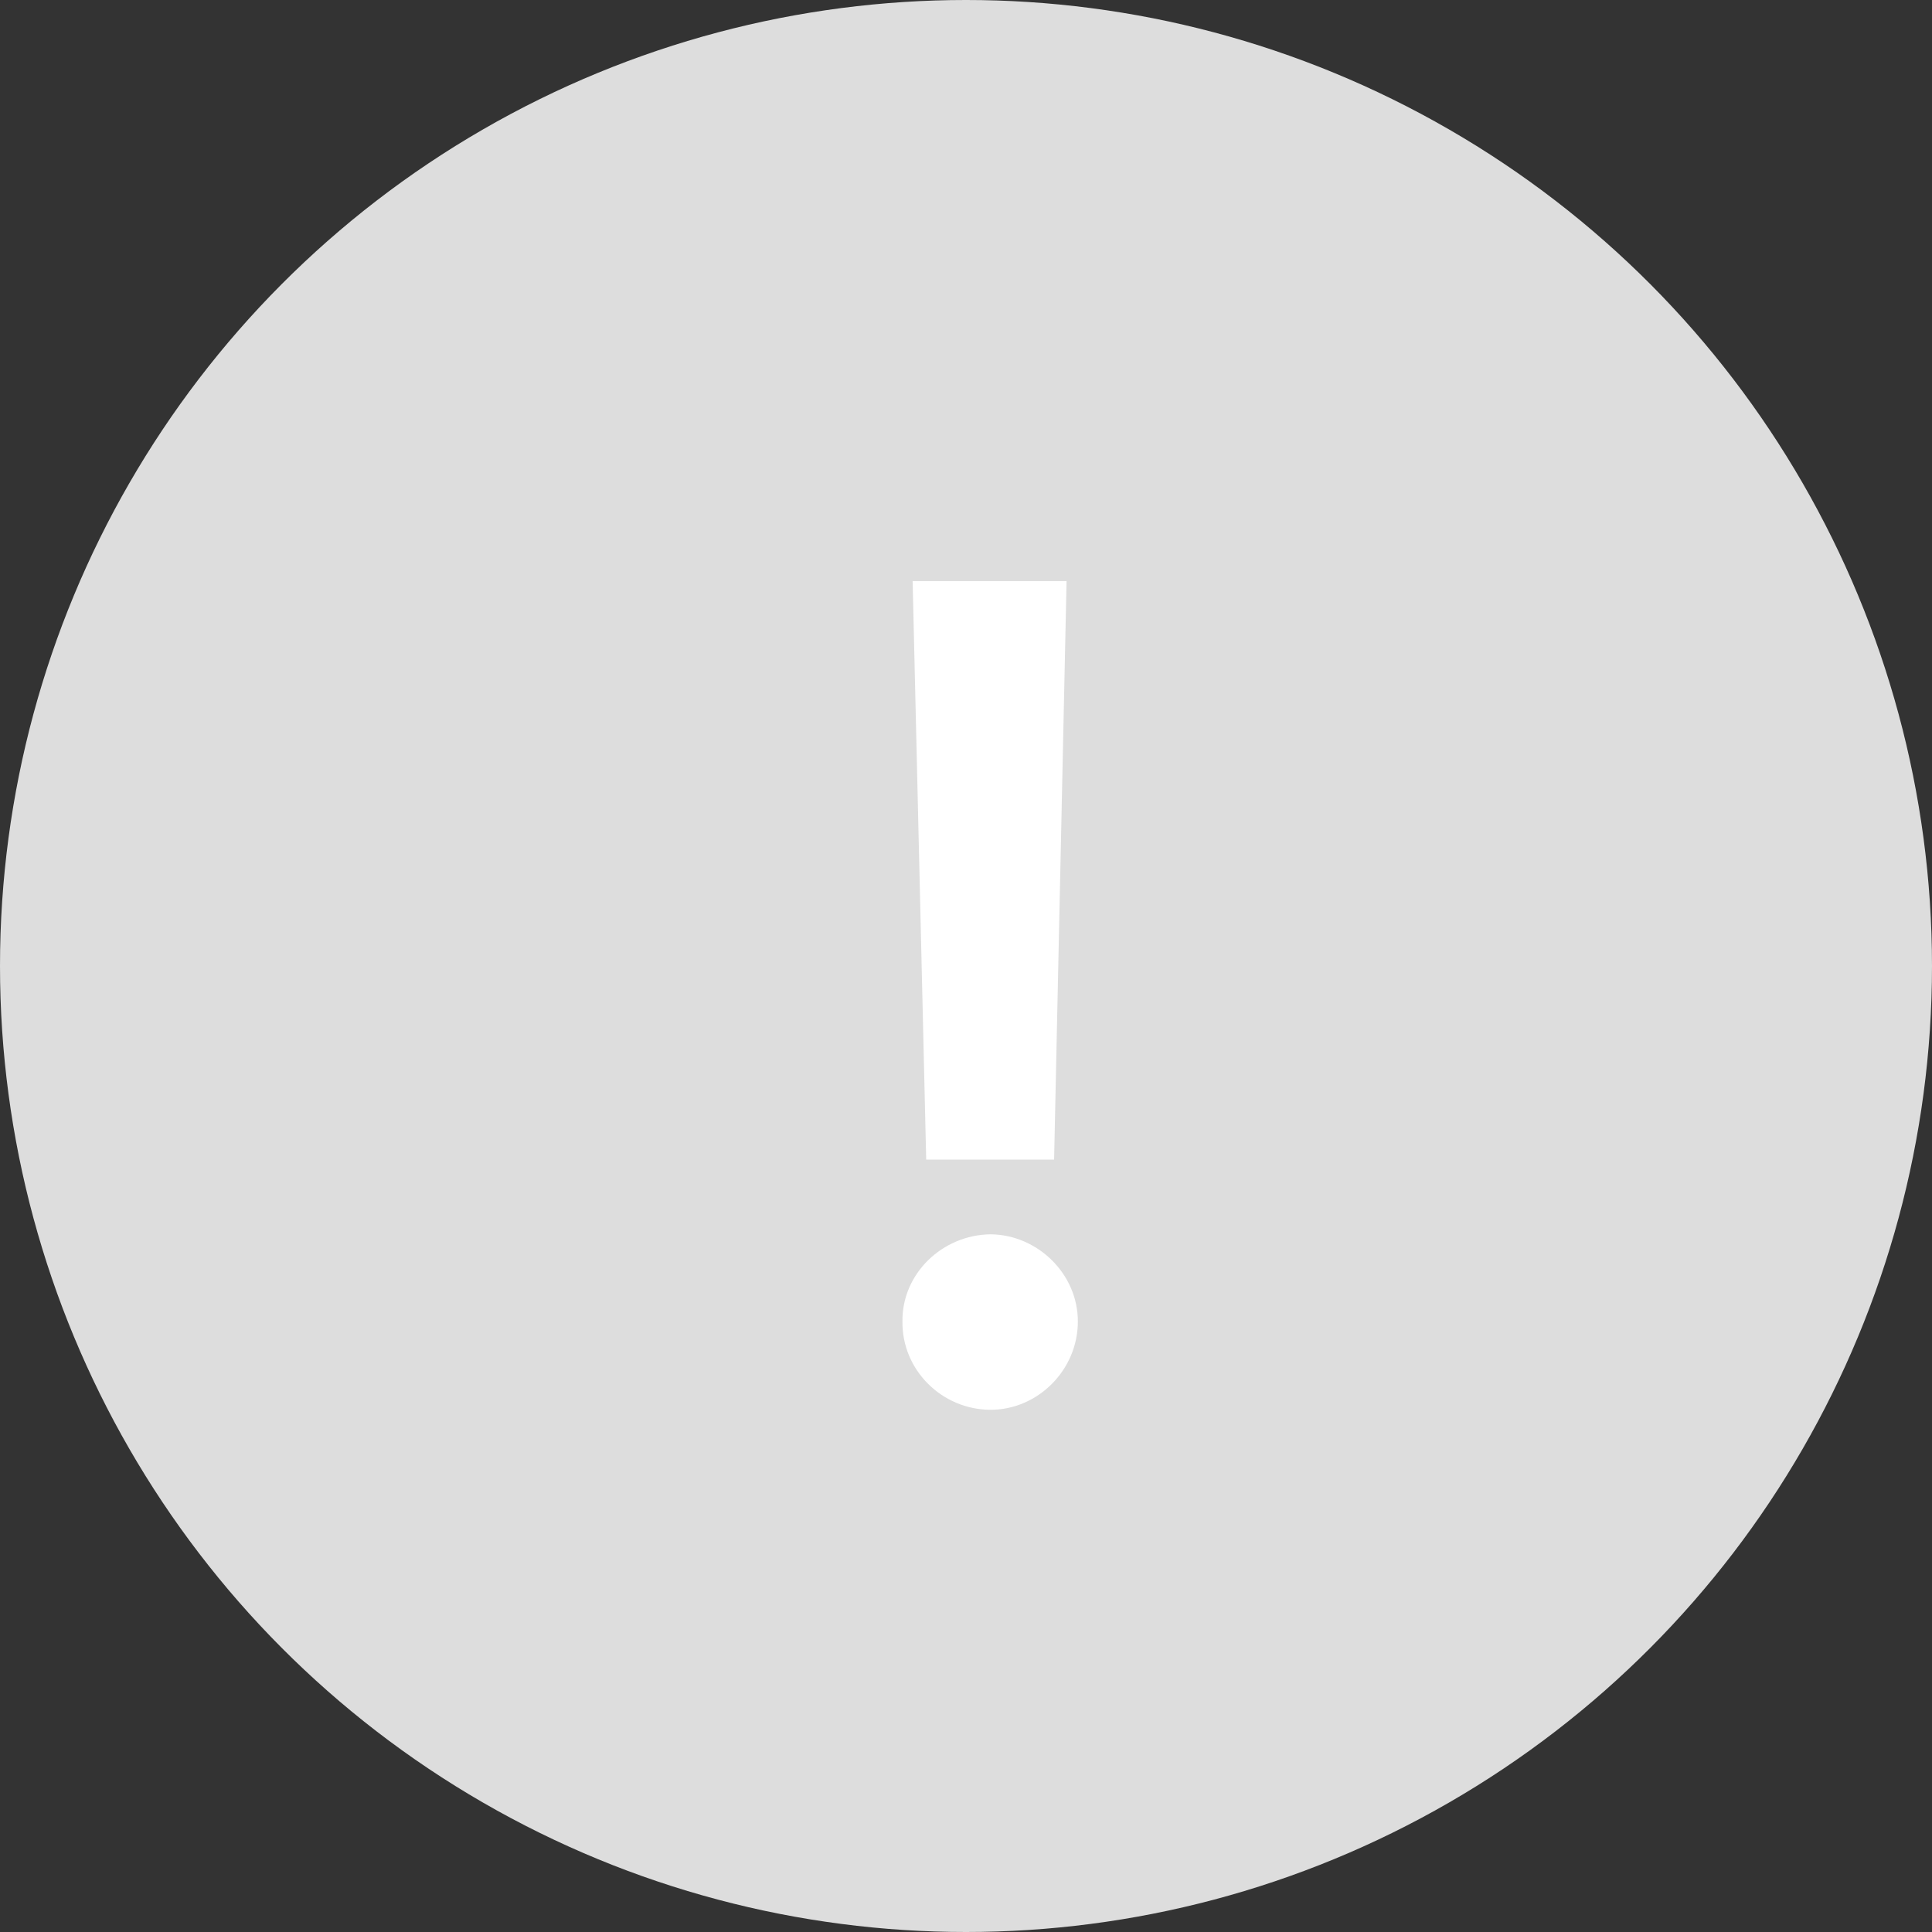 <svg width="40" height="40" viewBox="0 0 40 40" fill="none" xmlns="http://www.w3.org/2000/svg">
<rect x="0" y="0" width="40" height="40" fill="#333333" stroke="none"/>
<circle cx="20" cy="20" r="20" fill="#DDDDDD"/>
<path d="M22.082 12.031H18.895L19.176 24.008H21.824L22.082 12.031ZM18.684 27.359C18.672 28.367 19.504 29.188 20.512 29.188C21.484 29.188 22.316 28.367 22.316 27.359C22.316 26.375 21.484 25.566 20.512 25.555C19.504 25.566 18.672 26.375 18.684 27.359Z" fill="white"/>
</svg>
